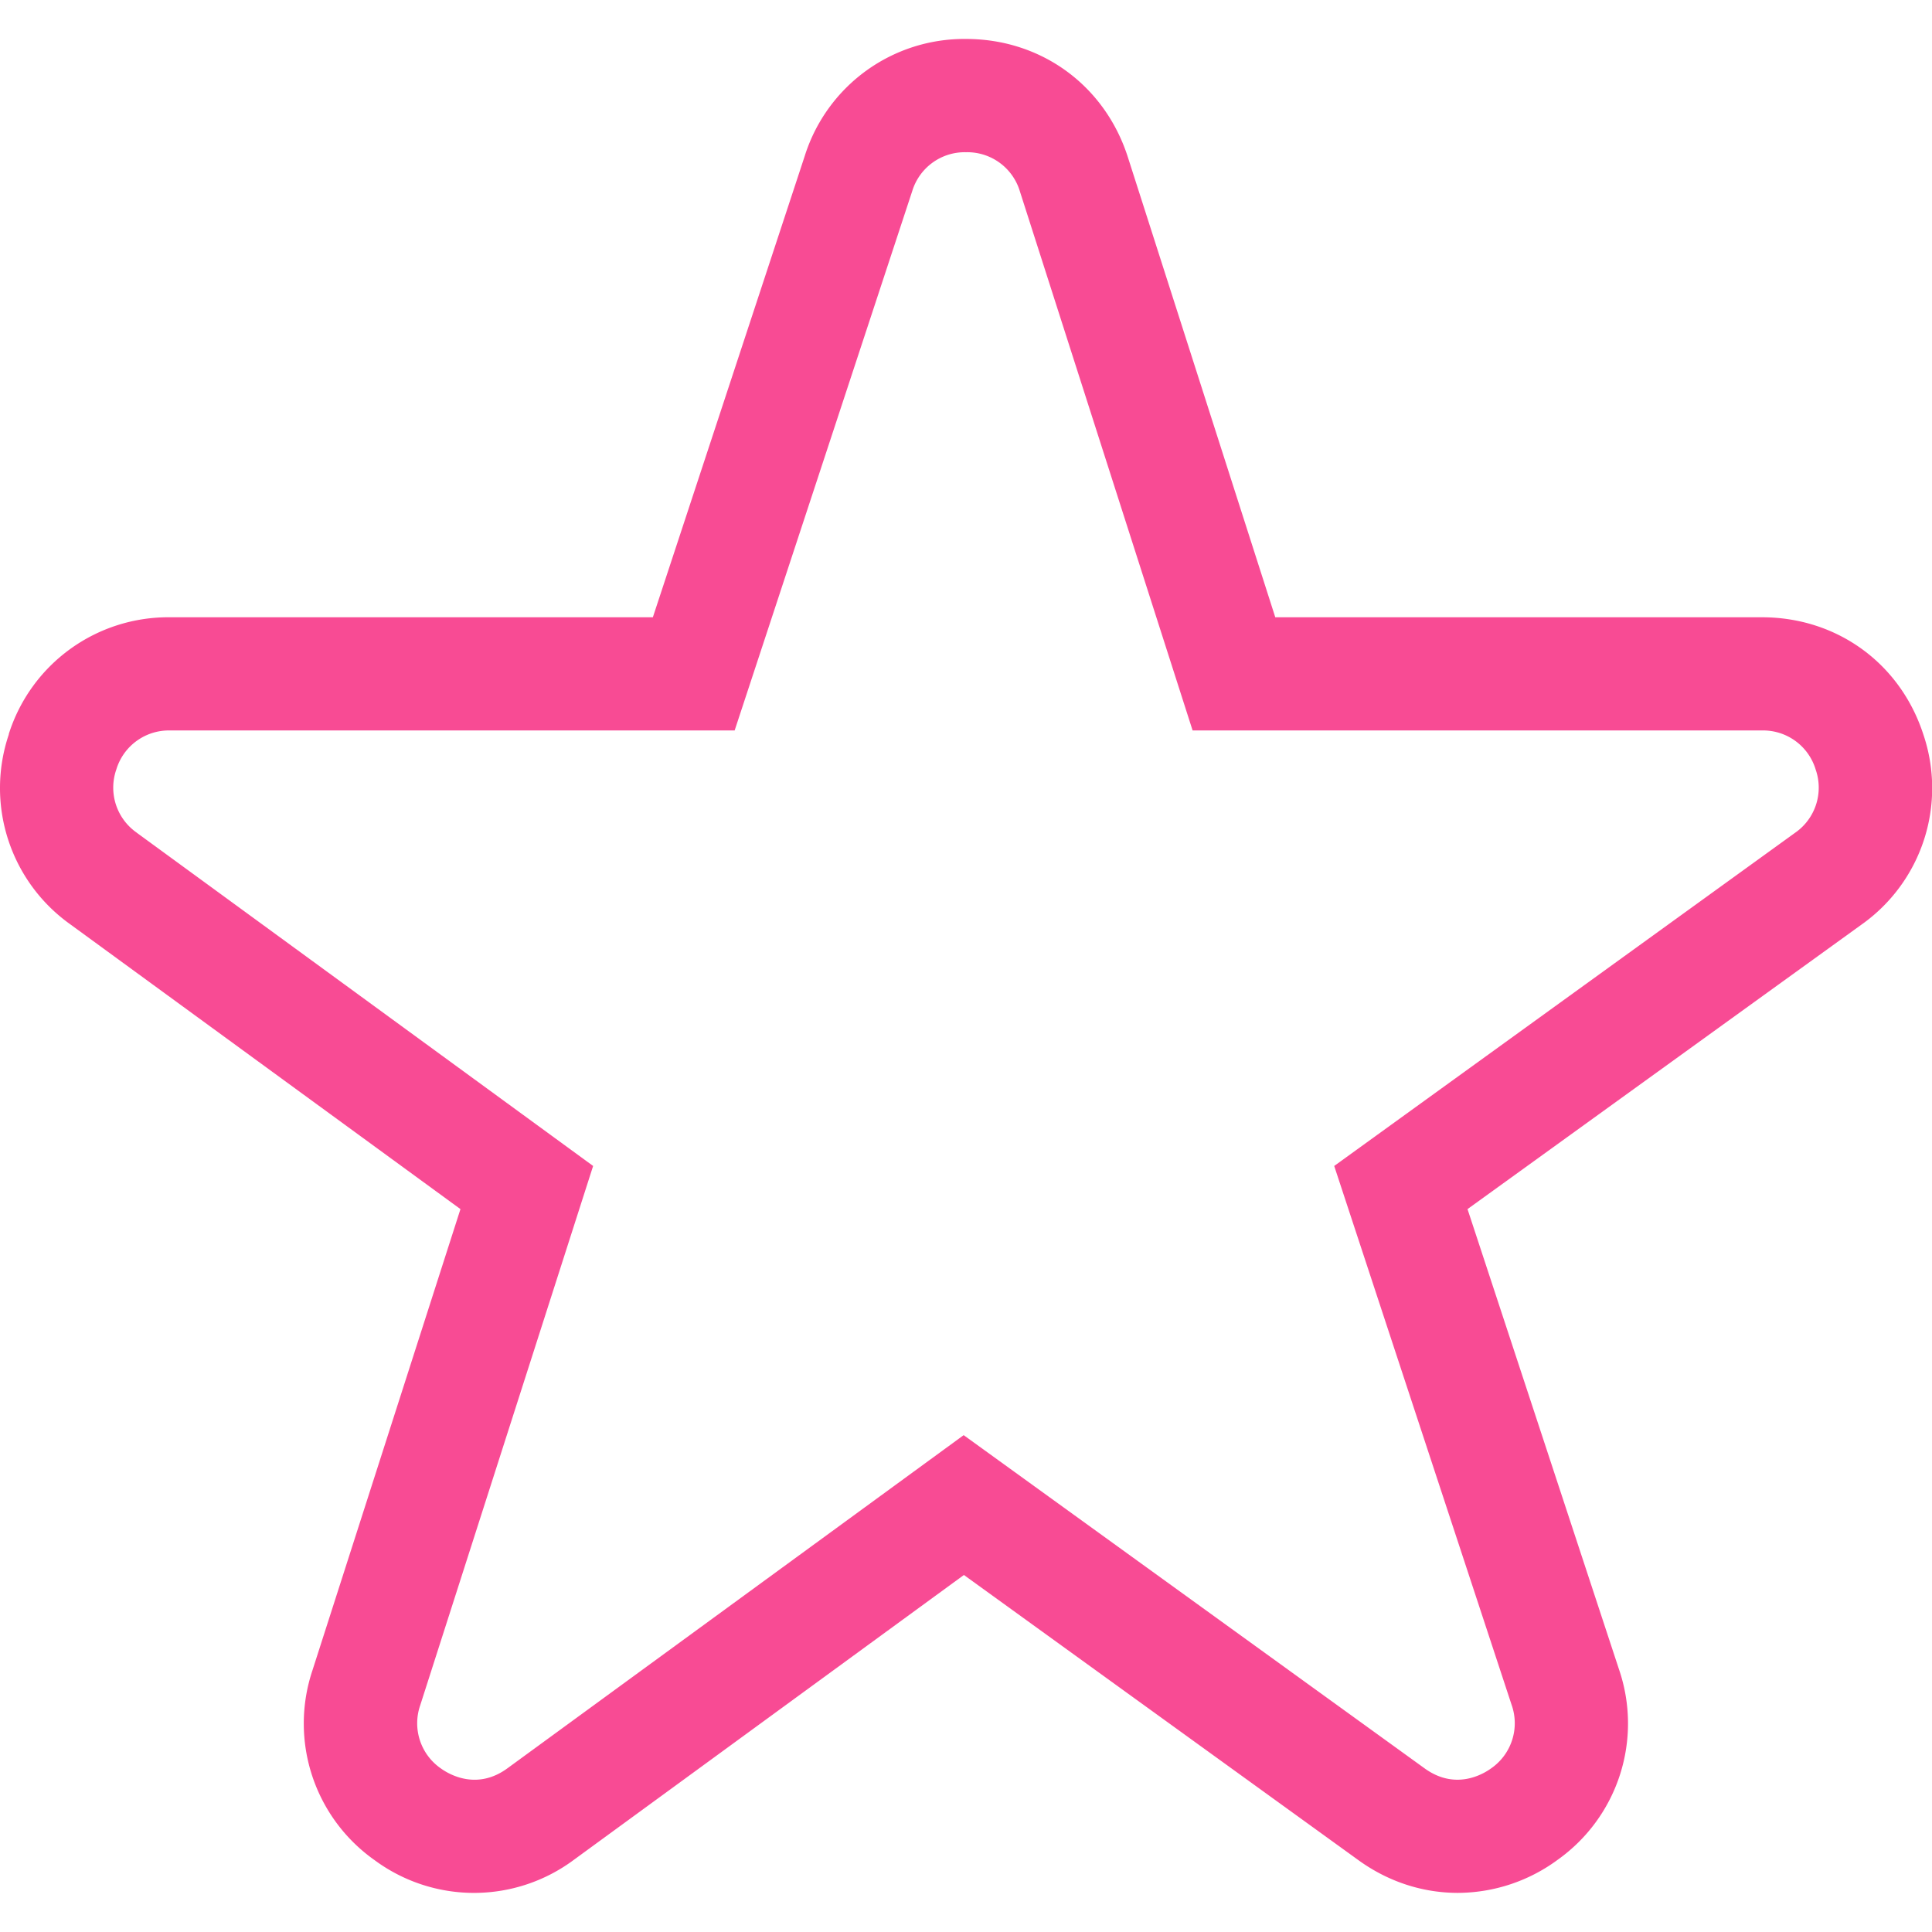 <svg width="24" height="24" fill="none" xmlns="http://www.w3.org/2000/svg"><g clip-path="url(#clip0)"><path d="M.108 9.122a2.078 2.078 0 0 1 2.005-1.454H8.11l1.888-5.734a2.077 2.077 0 0 1 2.002-1.45h.01c.93.004 1.715.58 2 1.466l1.832 5.718h6.046c.932 0 1.72.573 2.006 1.46a2.077 2.077 0 0 1-.77 2.358L18.23 15.02l1.882 5.718a2.077 2.077 0 0 1-.758 2.362 2.102 2.102 0 0 1-1.245.414c-.43 0-.86-.135-1.235-.407l-4.9-3.542-4.842 3.536a2.078 2.078 0 0 1-2.478.007 2.078 2.078 0 0 1-.774-2.354L5.72 15.02.87 11.48a2.078 2.078 0 0 1-.76-2.358zm1.59 1.222l5.67 4.14-2.148 6.7a.682.682 0 0 0 .258.785c.097.07.444.277.826-.003l5.667-4.138 5.727 4.14c.385.278.73.069.827-.002a.682.682 0 0 0 .253-.787l-2.204-6.695 5.724-4.138a.682.682 0 0 0 .257-.786.682.682 0 0 0-.668-.486h-7.072L12.67 2.379a.682.682 0 0 0-.666-.488H12a.682.682 0 0 0-.668.483l-2.206 6.7H2.113a.682.682 0 0 0-.668.485.682.682 0 0 0 .254.785z" fill="#F84B94"/></g><defs><clipPath id="clip0"><path fill="#fff" transform="matrix(-1 0 0 1 24 0)" d="M0 0H24V24H0z"/></clipPath></defs></svg>